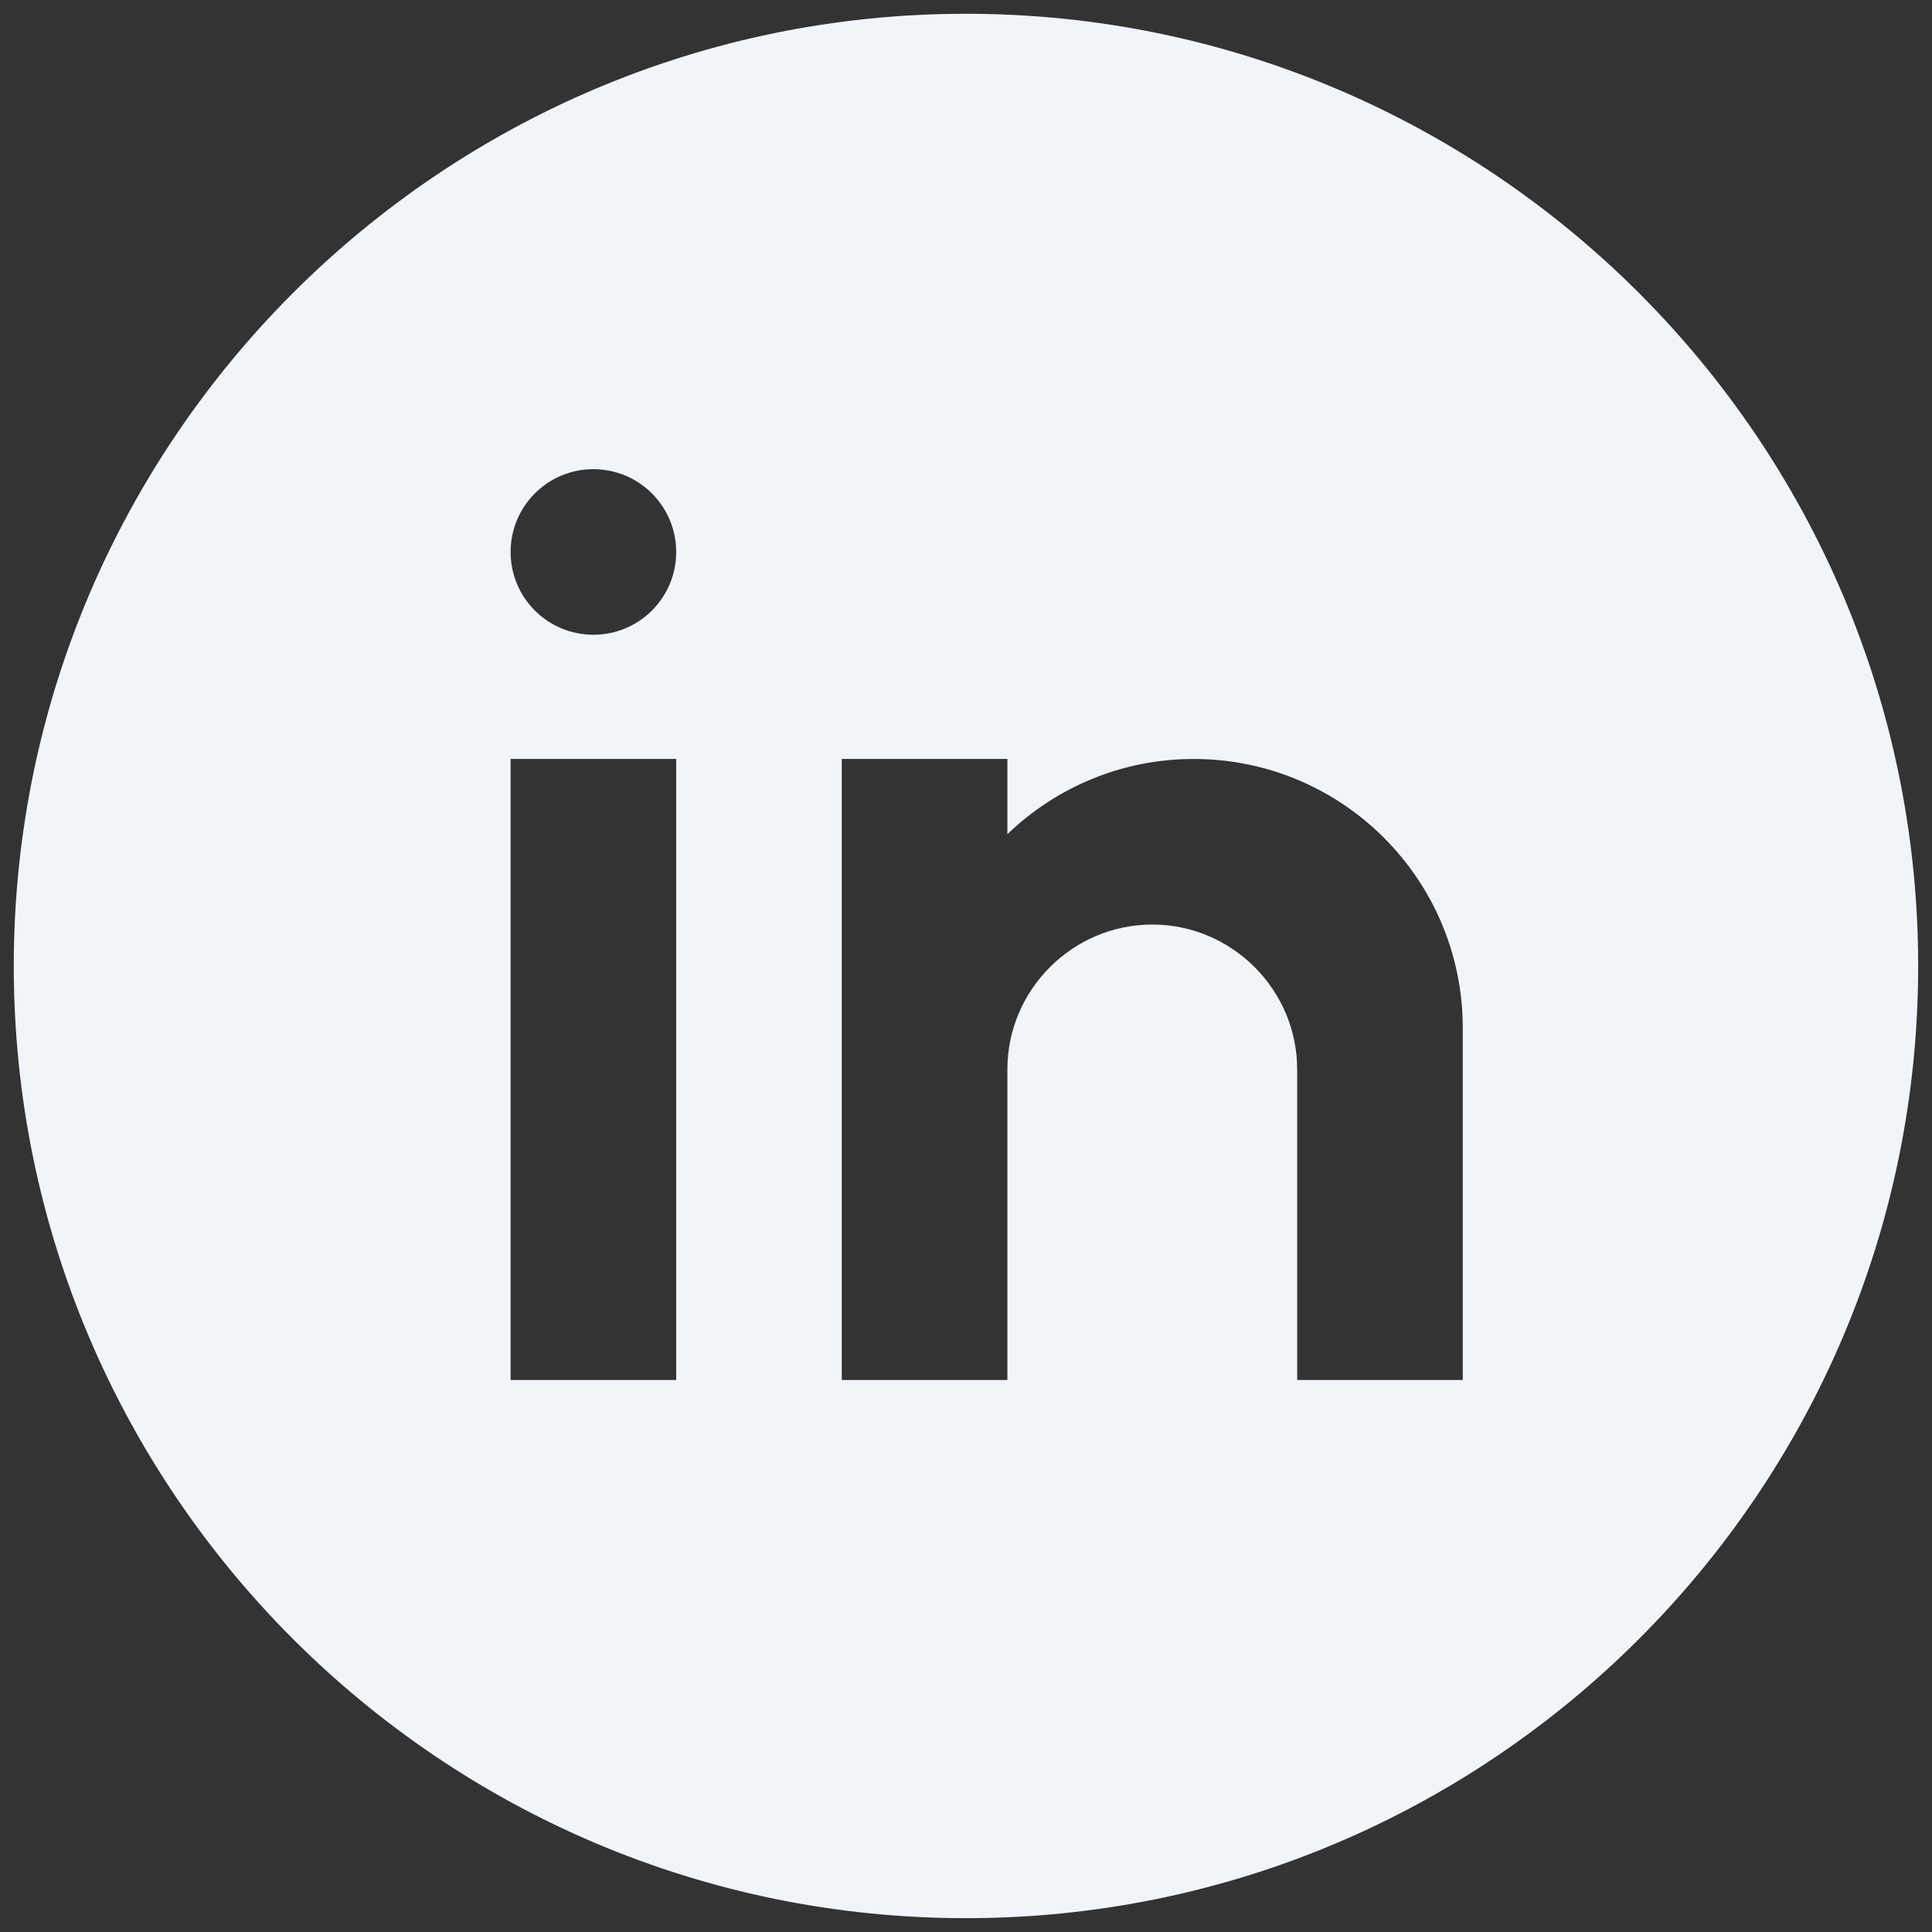 <svg width="31" height="31" viewBox="0 0 31 31" fill="none" xmlns="http://www.w3.org/2000/svg">
<rect x="0" y="0" width="31" height="31" fill="#333333" stroke="none"/>
<g clip-path="url(#clip0_959_63)">
<path d="M15.5 0.221C7.075 0.221 0.221 7.075 0.221 15.5C0.221 23.925 7.075 30.778 15.5 30.778C23.924 30.778 30.778 23.925 30.778 15.5C30.778 7.075 23.924 0.221 15.5 0.221ZM10.85 22.143H8.193V12.178H10.85V22.143ZM9.521 10.185C8.787 10.185 8.193 9.591 8.193 8.857C8.193 8.123 8.787 7.528 9.521 7.528C10.255 7.528 10.85 8.123 10.85 8.857C10.85 9.591 10.255 10.185 9.521 10.185ZM23.471 22.143H20.814V18.821V17.16C20.814 15.882 19.768 14.835 18.489 14.835C17.21 14.835 16.164 15.882 16.164 17.16V22.143H13.507V12.178H16.164V13.385C16.94 12.639 17.992 12.178 19.153 12.178C21.538 12.178 23.471 14.111 23.471 16.496V22.143Z" fill="#F1F5F9"/>
</g>
<defs>
<clipPath id="clip0_959_63">
<rect width="31" height="31" fill="white"/>
</clipPath>
</defs>
</svg>
